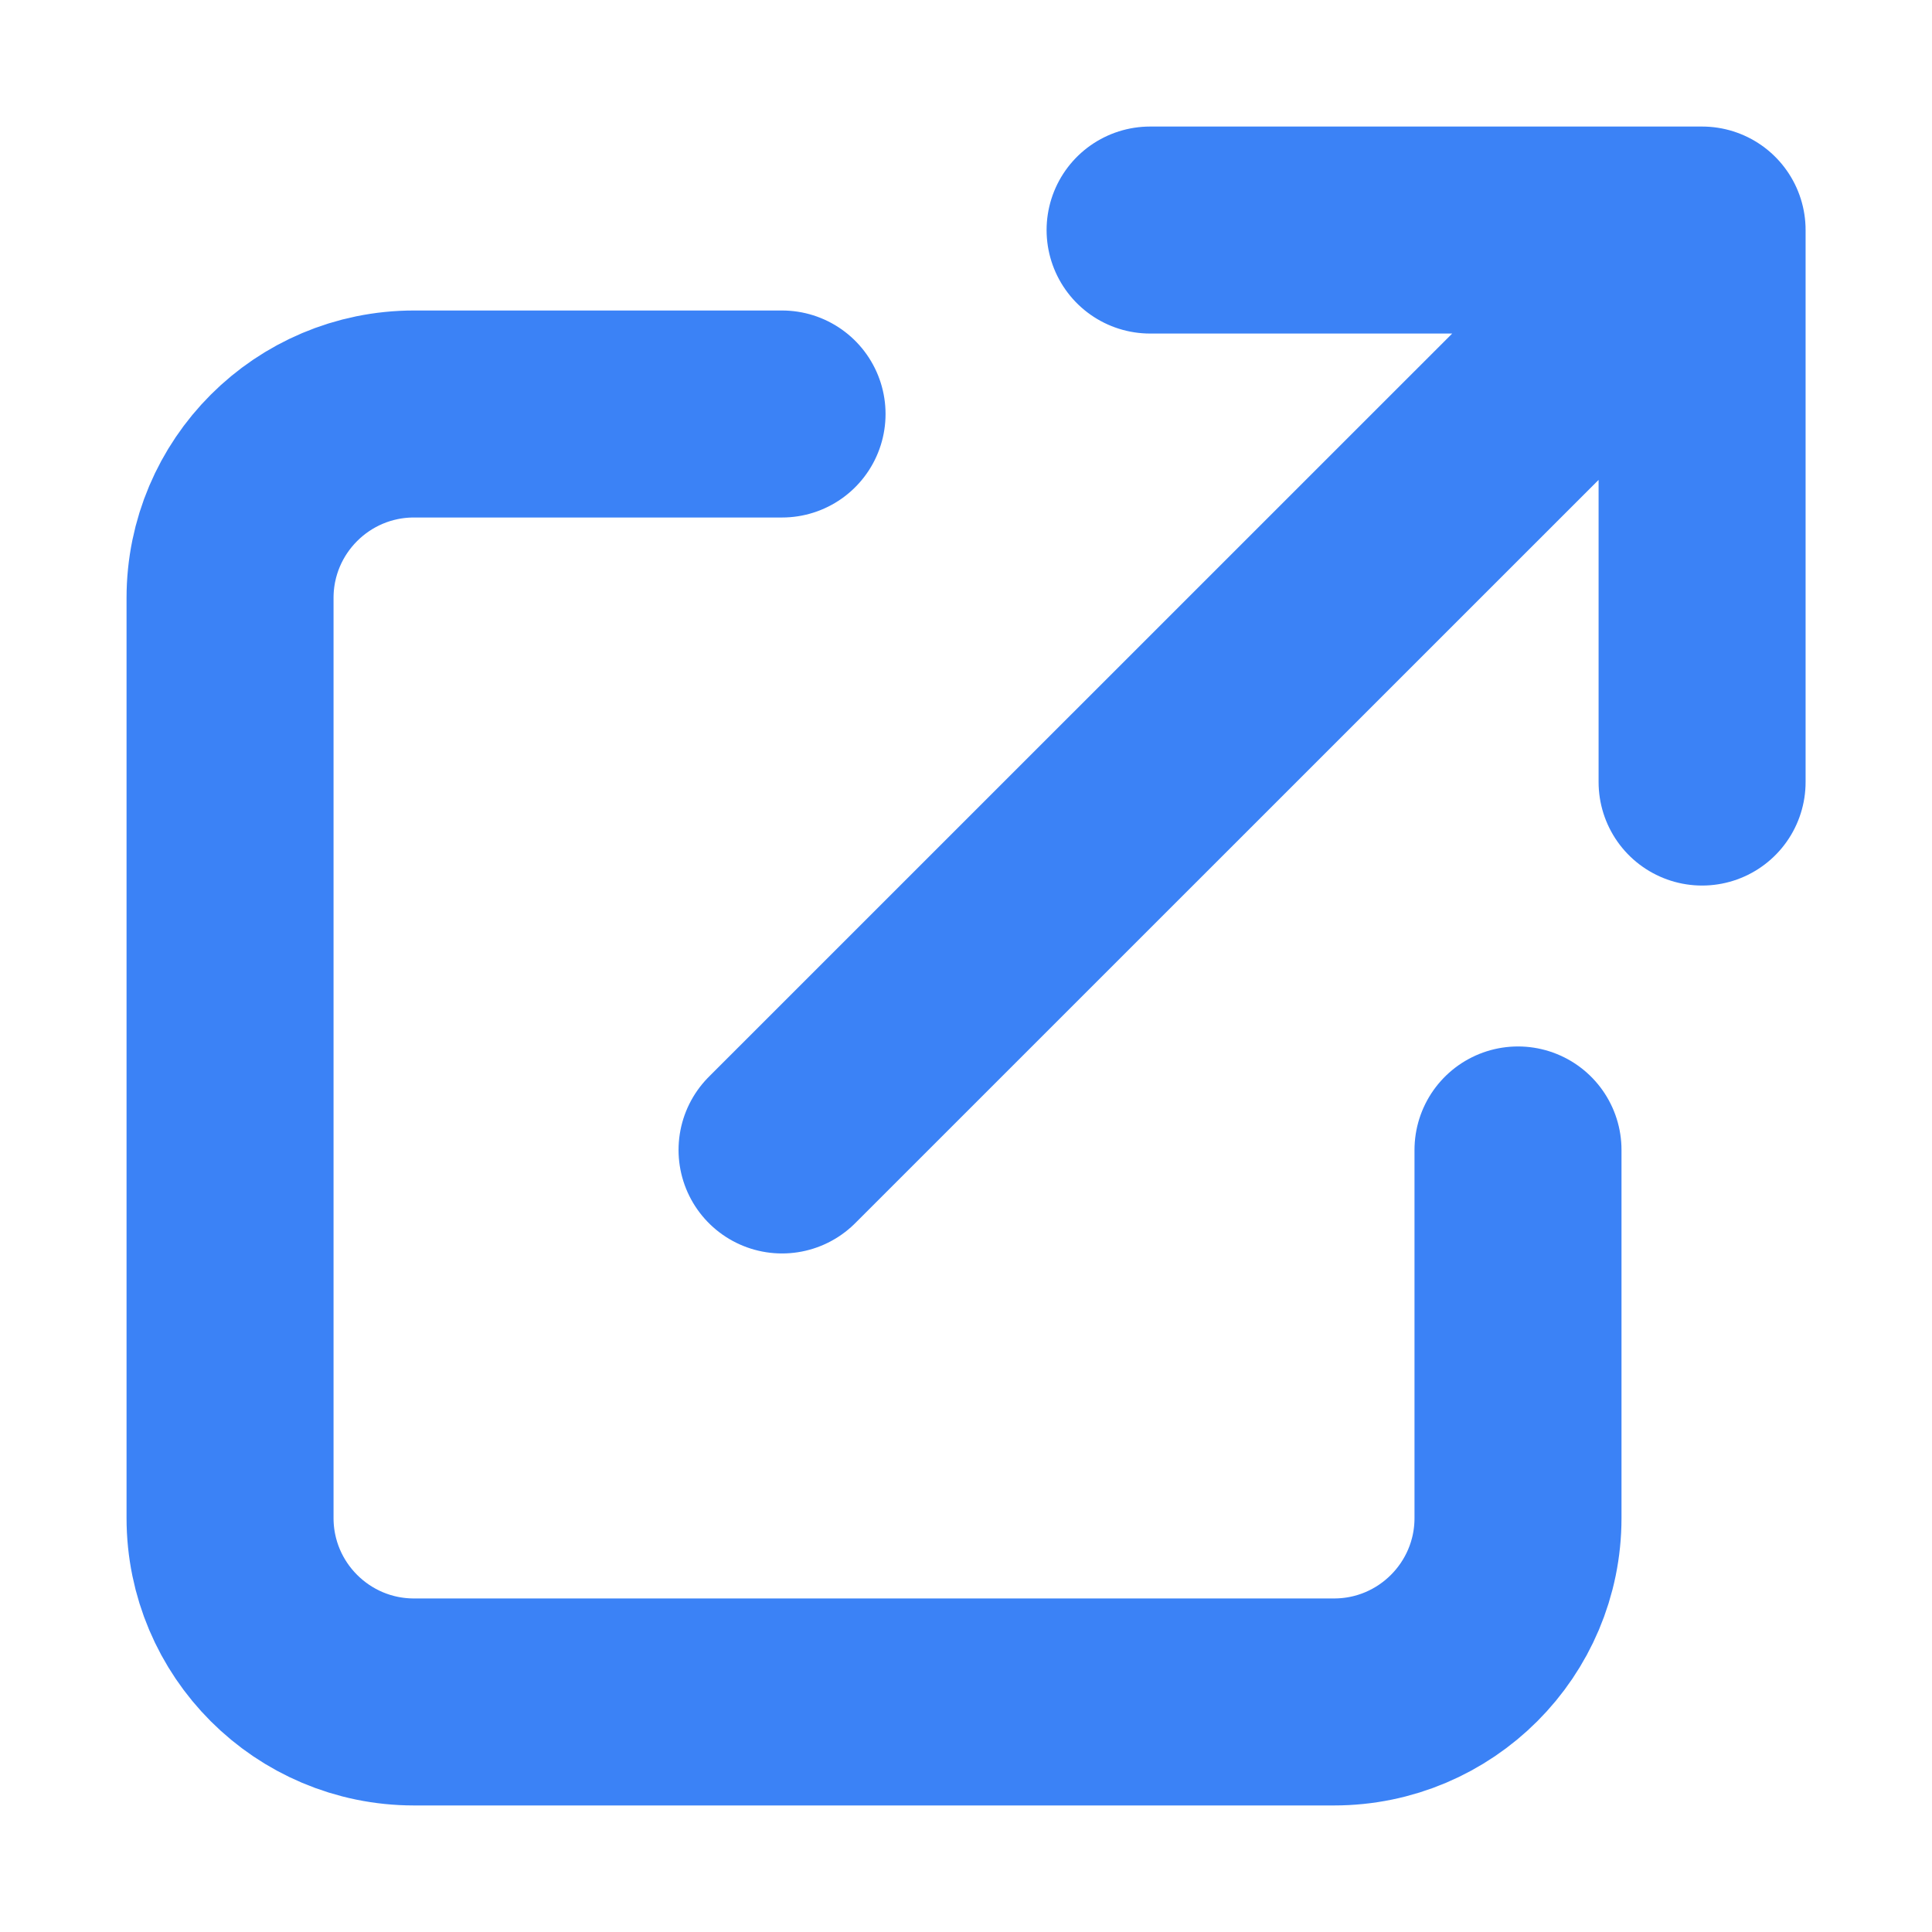 <svg width="14" height="14" viewBox="0 0 14 14" fill="none" xmlns="http://www.w3.org/2000/svg">
<path d="M5.667 3H3C2.264 3 1.667 3.597 1.667 4.333V11C1.667 11.736 2.264 12.333 3 12.333H9.667C10.403 12.333 11 11.736 11 11V8.333M8.334 1.667H12.334M12.334 1.667V5.667M12.334 1.667L5.667 8.333" stroke="#3B82F6" stroke-width="1.5" stroke-linecap="round" stroke-linejoin="round"/>
</svg>
